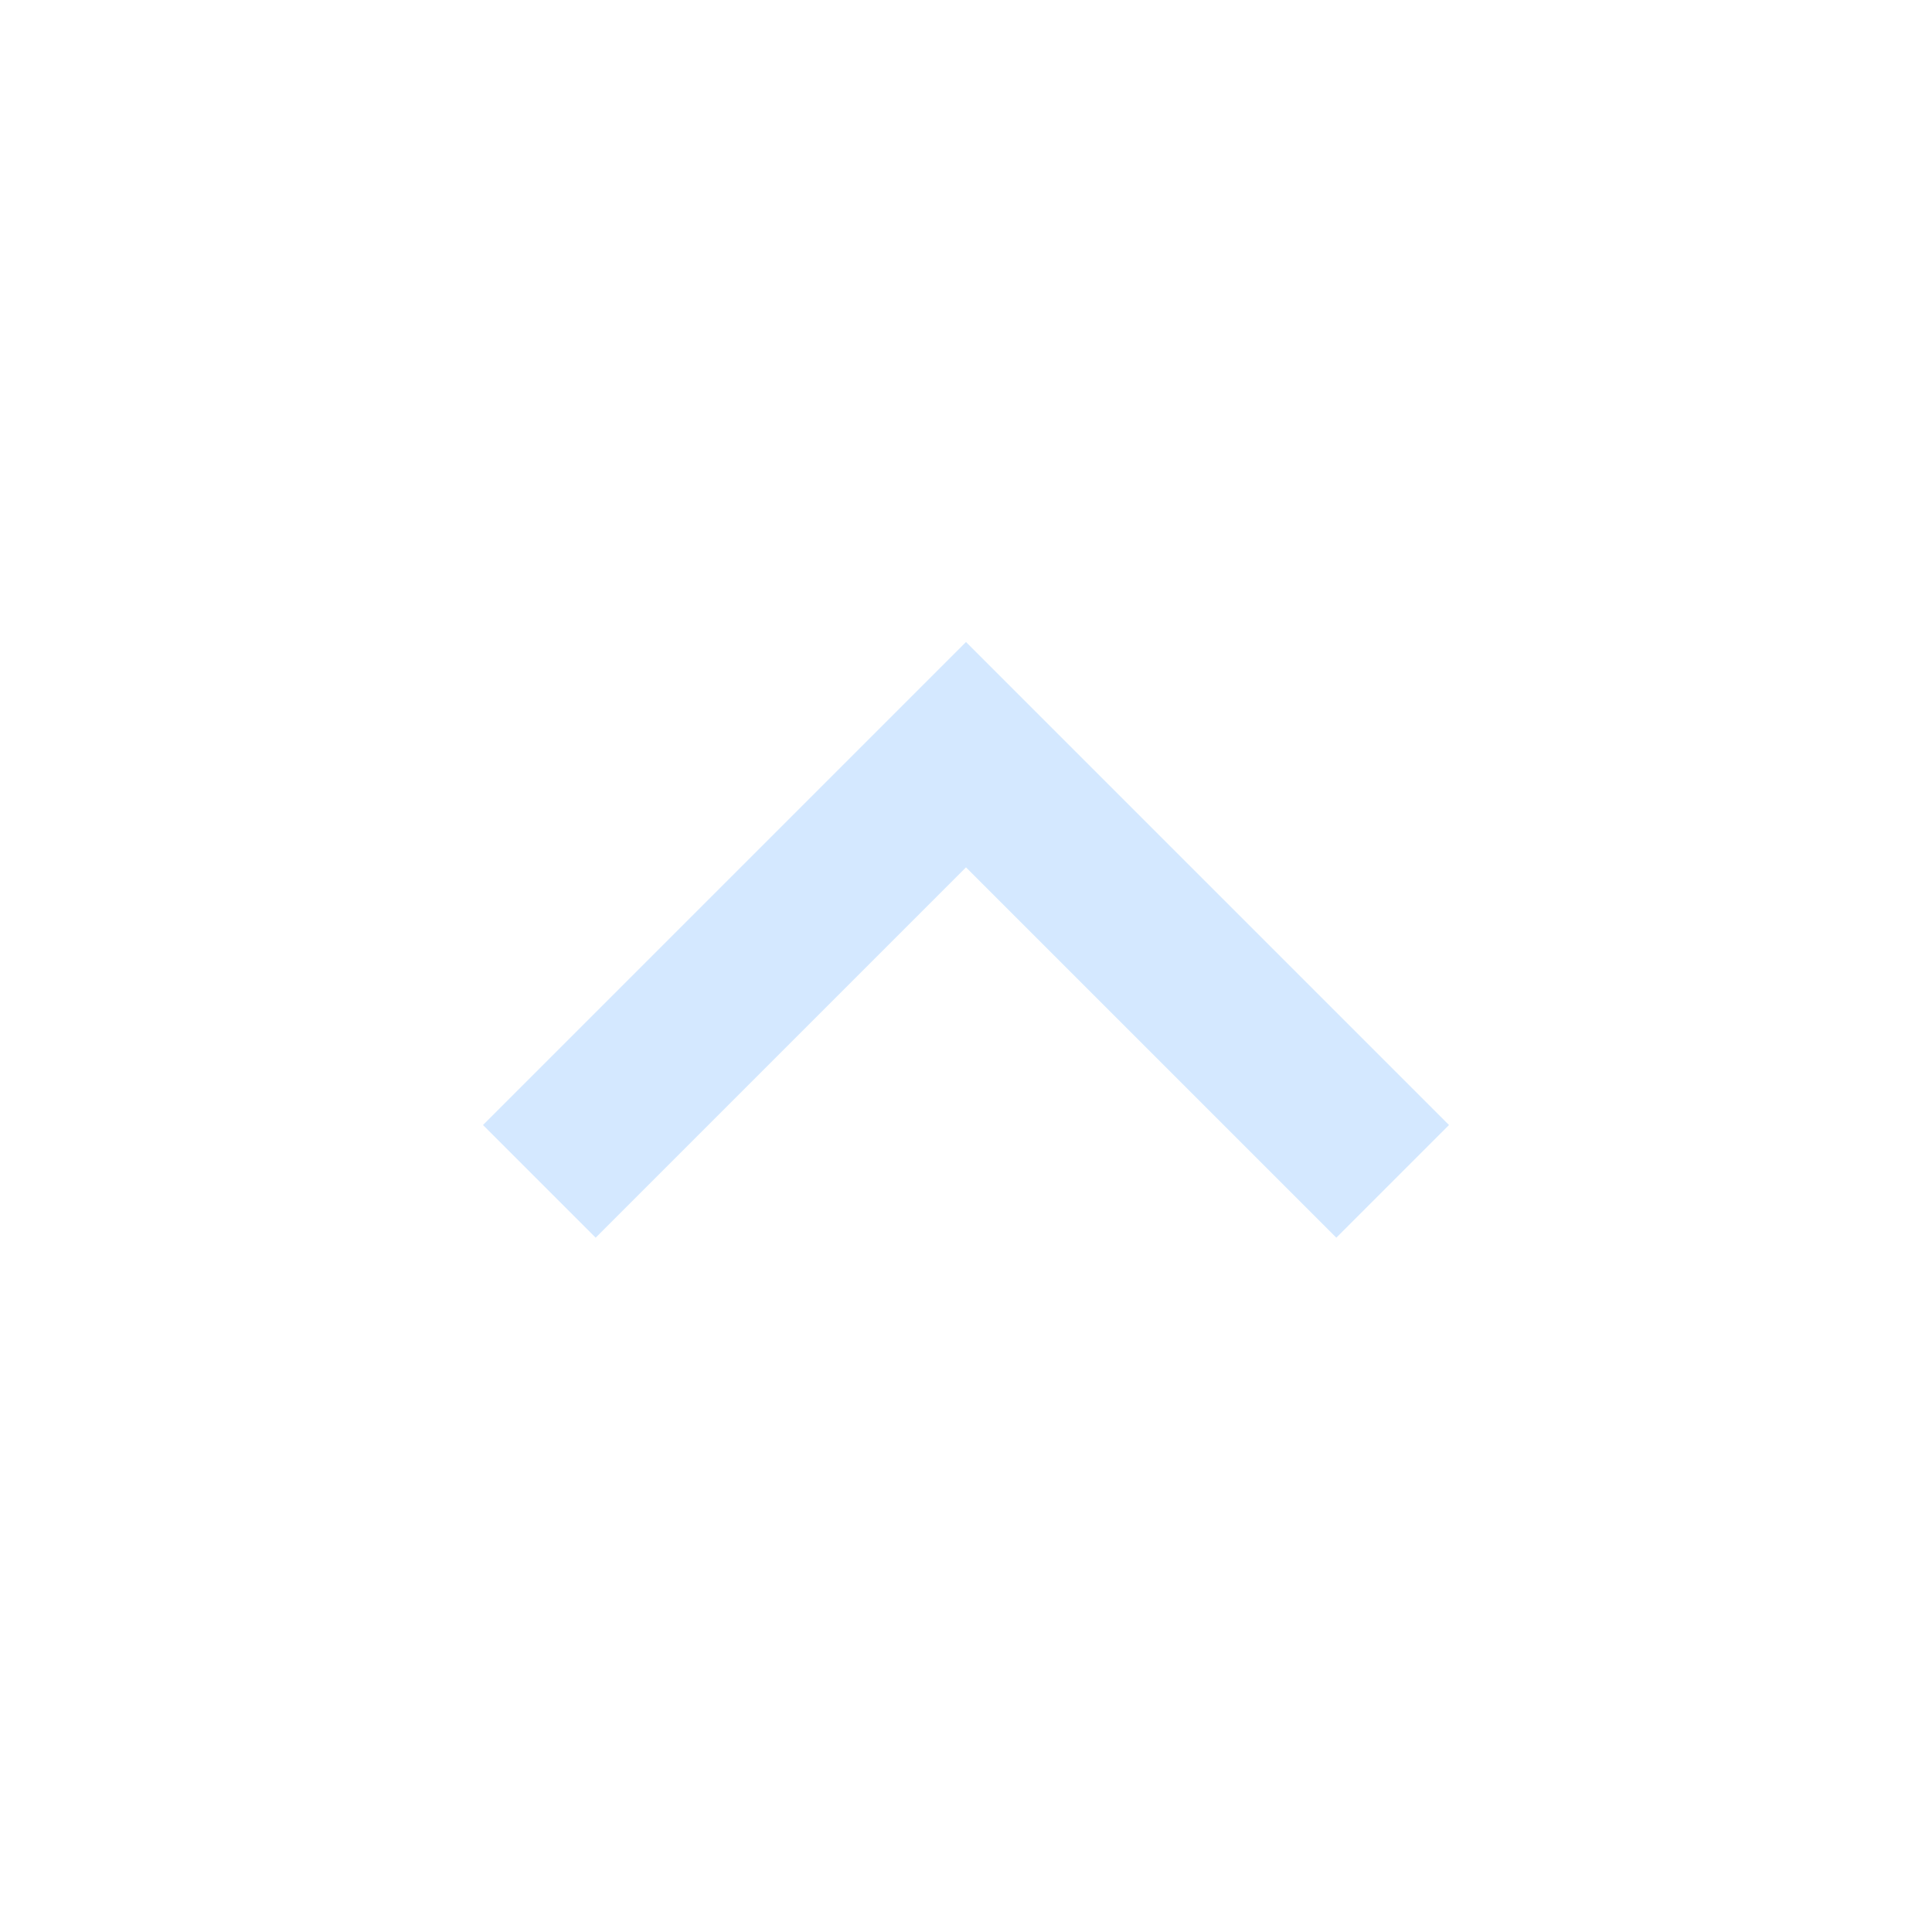 <svg width="16" height="16" viewBox="0 0 16 16" fill="none" xmlns="http://www.w3.org/2000/svg">
<path d="M4.933 10.25L4 9.317L8 5.317L12 9.317L11.067 10.25L8 7.183L4.933 10.25Z" fill="#D4E8FF"/>
</svg>
